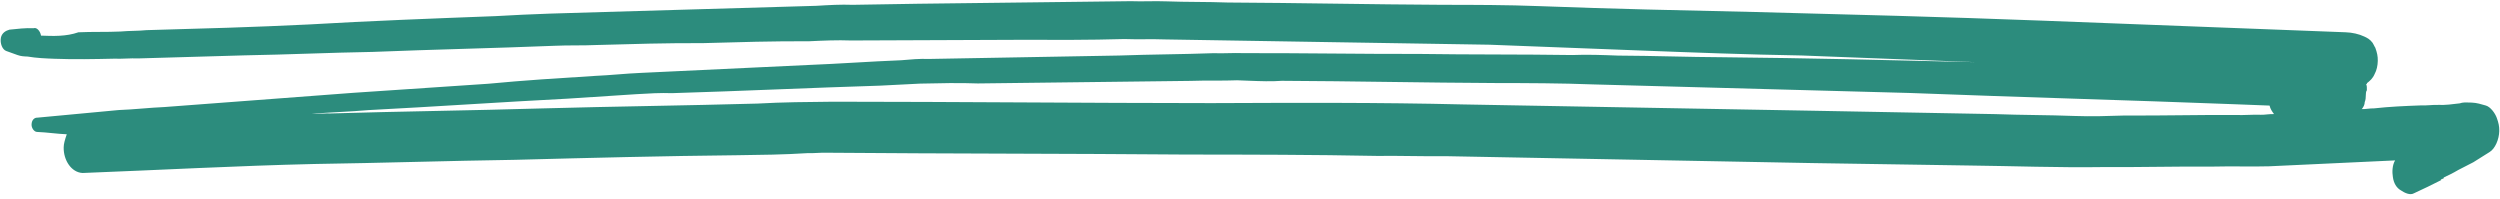 <svg width="376" height="30" viewBox="0 0 376 30" fill="none" xmlns="http://www.w3.org/2000/svg">
<path d="M8.196 8.839C11.138 8.952 14.225 8.891 17.171 8.825C18.431 8.873 19.556 8.737 20.817 8.786C26.149 8.632 31.481 8.478 36.813 8.324C43.266 8.213 49.582 7.918 56.035 7.807C65.157 7.44 74.276 7.253 83.399 6.886C85.504 6.788 87.606 6.868 89.711 6.77C95.043 6.616 100.375 6.462 105.703 6.487C111.035 6.333 116.366 6.18 121.694 6.205C123.8 6.106 125.905 6.008 128.007 6.088C136.421 6.053 144.975 6.022 153.389 5.987C158.577 6.007 163.764 6.026 169.096 5.872C171.198 5.953 173.163 5.849 175.265 5.93C183.394 6.062 191.664 6.2 199.794 6.333C207.924 6.465 215.914 6.593 224.043 6.725C226.145 6.806 228.246 6.886 230.488 6.972C235.812 7.176 240.996 7.375 246.319 7.579C254.585 7.896 262.711 8.207 270.981 8.345C273.643 8.447 276.305 8.549 278.966 8.651C284.57 8.866 290.174 9.081 295.778 9.296C296.199 9.312 296.759 9.334 297.179 9.35C284.566 9.045 271.813 8.735 259.196 8.61C253.868 8.585 248.685 8.386 243.357 8.361C241.115 8.275 238.734 8.184 236.488 8.277C228.779 8.16 221.205 8.228 213.496 8.112C204.661 8.131 195.831 7.972 186.997 7.992C185.456 7.933 184.05 8.058 182.509 7.999C177.738 8.174 173.111 8.176 168.339 8.351C158.8 8.523 149.261 8.694 139.722 8.866C138.321 8.812 136.916 8.938 135.511 9.063C130.88 9.243 126.105 9.598 121.473 9.778C113.051 10.172 104.769 10.571 96.347 10.965C94.101 11.058 91.712 11.324 89.466 11.417C84.13 11.75 78.794 12.083 73.454 12.595C66.713 13.053 59.832 13.505 53.091 13.963C43.68 14.677 34.129 15.386 24.718 16.1C22.473 16.193 20.223 16.465 17.837 16.552C13.762 16.933 9.687 17.314 5.612 17.696C5.192 17.68 4.763 18.021 4.747 18.737C4.735 19.274 5.143 19.827 5.564 19.843C7.105 19.902 8.502 20.135 10.043 20.194C9.742 21.078 9.59 21.61 9.578 22.146C9.533 24.115 10.754 25.953 12.435 26.017C24.084 25.568 35.596 24.935 47.24 24.665C57.34 24.515 67.443 24.186 77.542 24.035C88.626 23.744 99.85 23.458 110.93 23.345C114.437 23.3 117.943 23.256 121.454 23.032C122.435 23.07 123.419 22.928 124.54 22.971C142.485 23.122 160.434 23.093 178.379 23.244C187.914 23.251 197.589 23.264 207.119 23.45C210.626 23.405 213.988 23.534 217.495 23.49C235.856 23.835 254.217 24.181 272.578 24.527C280.428 24.648 288.277 24.77 296.127 24.892C302.856 24.971 309.58 25.229 316.313 25.128C321.921 25.164 327.393 25.016 333.001 25.052C335.807 24.98 338.609 25.088 341.275 25.011C347.592 24.716 353.908 24.42 360.225 24.125C359.789 24.825 359.764 25.899 359.888 26.62C360.008 27.52 360.412 28.252 361.105 28.637C361.657 29.016 362.489 29.406 363.058 29.07C364.475 28.408 365.892 27.746 367.169 27.078C367.169 27.078 367.169 27.078 367.029 27.073C367.169 27.078 367.173 26.899 367.313 26.904C367.454 26.91 367.598 26.736 367.598 26.736L367.458 26.731C368.166 26.4 368.875 26.069 369.727 25.564C370.436 25.233 371.289 24.729 371.997 24.397C372.85 23.893 373.563 23.383 374.416 22.878C375.268 22.373 375.861 20.963 375.889 19.711C375.906 18.995 375.778 18.453 375.514 17.726C375.249 16.999 374.569 16.078 373.873 15.872C373.176 15.666 372.48 15.46 371.779 15.433C371.639 15.428 371.499 15.423 371.359 15.417C370.939 15.401 370.378 15.38 369.954 15.543C368.829 15.679 367.844 15.82 366.724 15.777C365.883 15.745 365.038 15.892 364.058 15.854C361.672 15.941 359.426 16.035 357.037 16.301C356.476 16.28 355.772 16.432 355.211 16.41C355.5 16.063 355.648 15.711 355.656 15.353C355.804 15 355.812 14.642 355.82 14.284C355.824 14.105 355.832 13.747 355.976 13.574C355.985 13.216 355.993 12.858 355.857 12.674C355.857 12.674 355.997 12.679 356.001 12.5C356.429 12.158 356.858 11.816 357.154 11.111C357.446 10.585 357.603 9.875 357.619 9.159C357.635 8.443 357.507 7.901 357.243 7.174C357.107 6.99 356.975 6.627 356.839 6.442C356.431 5.889 356.014 5.694 355.598 5.499C354.766 5.109 353.789 4.893 352.808 4.855C351.968 4.823 351.267 4.796 350.427 4.764C349.306 4.721 348.185 4.678 347.064 4.635C345.523 4.576 343.842 4.511 342.301 4.452C338.098 4.291 333.895 4.13 329.692 3.969C325.769 3.818 321.706 3.663 317.784 3.512C314.141 3.373 310.638 3.238 306.996 3.099C292.566 2.546 278.271 2.177 263.837 1.803C253.046 1.568 242.254 1.333 231.466 0.92C226.703 0.737 221.795 0.728 217.028 0.725C206.232 0.669 195.44 0.434 184.645 0.379C181.563 0.261 178.476 0.321 175.394 0.203C173.573 0.133 171.888 0.248 170.066 0.178C159.407 0.307 148.747 0.435 138.087 0.564C134.861 0.62 131.635 0.675 128.268 0.725C126.447 0.655 124.622 0.764 122.796 0.874C112.133 1.181 101.609 1.494 90.945 1.802C85.473 1.95 80.001 2.099 74.525 2.426C65.122 2.782 55.72 3.138 46.453 3.679C38.311 4.083 30.173 4.308 22.035 4.534C20.77 4.664 19.509 4.616 18.104 4.741C15.999 4.84 13.897 4.759 11.792 4.857C9.954 5.503 7.993 5.428 6.172 5.358C6.048 4.637 5.499 4.079 5.075 4.242C3.814 4.193 2.689 4.329 1.424 4.46C0.86 4.617 0.291 4.954 0.135 5.664C-0.025 6.554 0.375 7.465 0.931 7.665C1.488 7.865 2.044 8.066 2.6 8.266C3.157 8.467 3.577 8.483 4.137 8.504C5.534 8.737 6.795 8.785 8.196 8.839ZM336.158 15.68C337.839 15.744 339.66 15.814 341.341 15.879C341.469 16.421 341.742 16.79 342.014 17.158C341.313 17.131 340.609 17.283 340.048 17.262C338.787 17.214 337.522 17.344 336.261 17.296C330.653 17.26 325.181 17.409 319.573 17.373C317.048 17.455 314.522 17.537 312 17.441C308.077 17.29 304.01 17.313 300.088 17.163C290.977 16.993 282.007 16.828 272.896 16.658C255.236 16.339 237.715 16.026 220.054 15.707C207.442 15.402 194.82 15.456 182.199 15.509C163.27 15.5 144.204 15.307 125.275 15.297C121.488 15.332 117.701 15.365 113.91 15.578C103.107 15.881 92.307 16.004 81.503 16.306C70.979 16.619 60.32 16.748 49.796 17.061C48.815 17.023 47.831 17.165 46.85 17.127C49.66 16.877 52.606 16.811 55.416 16.56C65.383 16.047 75.355 15.354 85.322 14.841C88.833 14.617 92.343 14.393 95.714 14.164C97.539 14.055 99.364 13.946 101.046 14.011C111.569 13.697 121.957 13.2 132.34 12.882C134.306 12.778 136.411 12.68 138.377 12.576C141.323 12.51 144.269 12.443 147.071 12.551C157.731 12.422 168.39 12.293 179.05 12.165C181.436 12.077 183.817 12.168 186.063 12.075C186.623 12.097 187.324 12.124 187.884 12.145C189.565 12.21 191.247 12.274 192.792 12.154C203.447 12.204 214.239 12.439 224.895 12.489C229.802 12.498 234.71 12.507 239.613 12.695C255.448 13.123 271.424 13.556 287.259 13.985C303.791 14.618 320.046 15.062 336.158 15.68Z" fill="#2C8C7D"/>
</svg>
